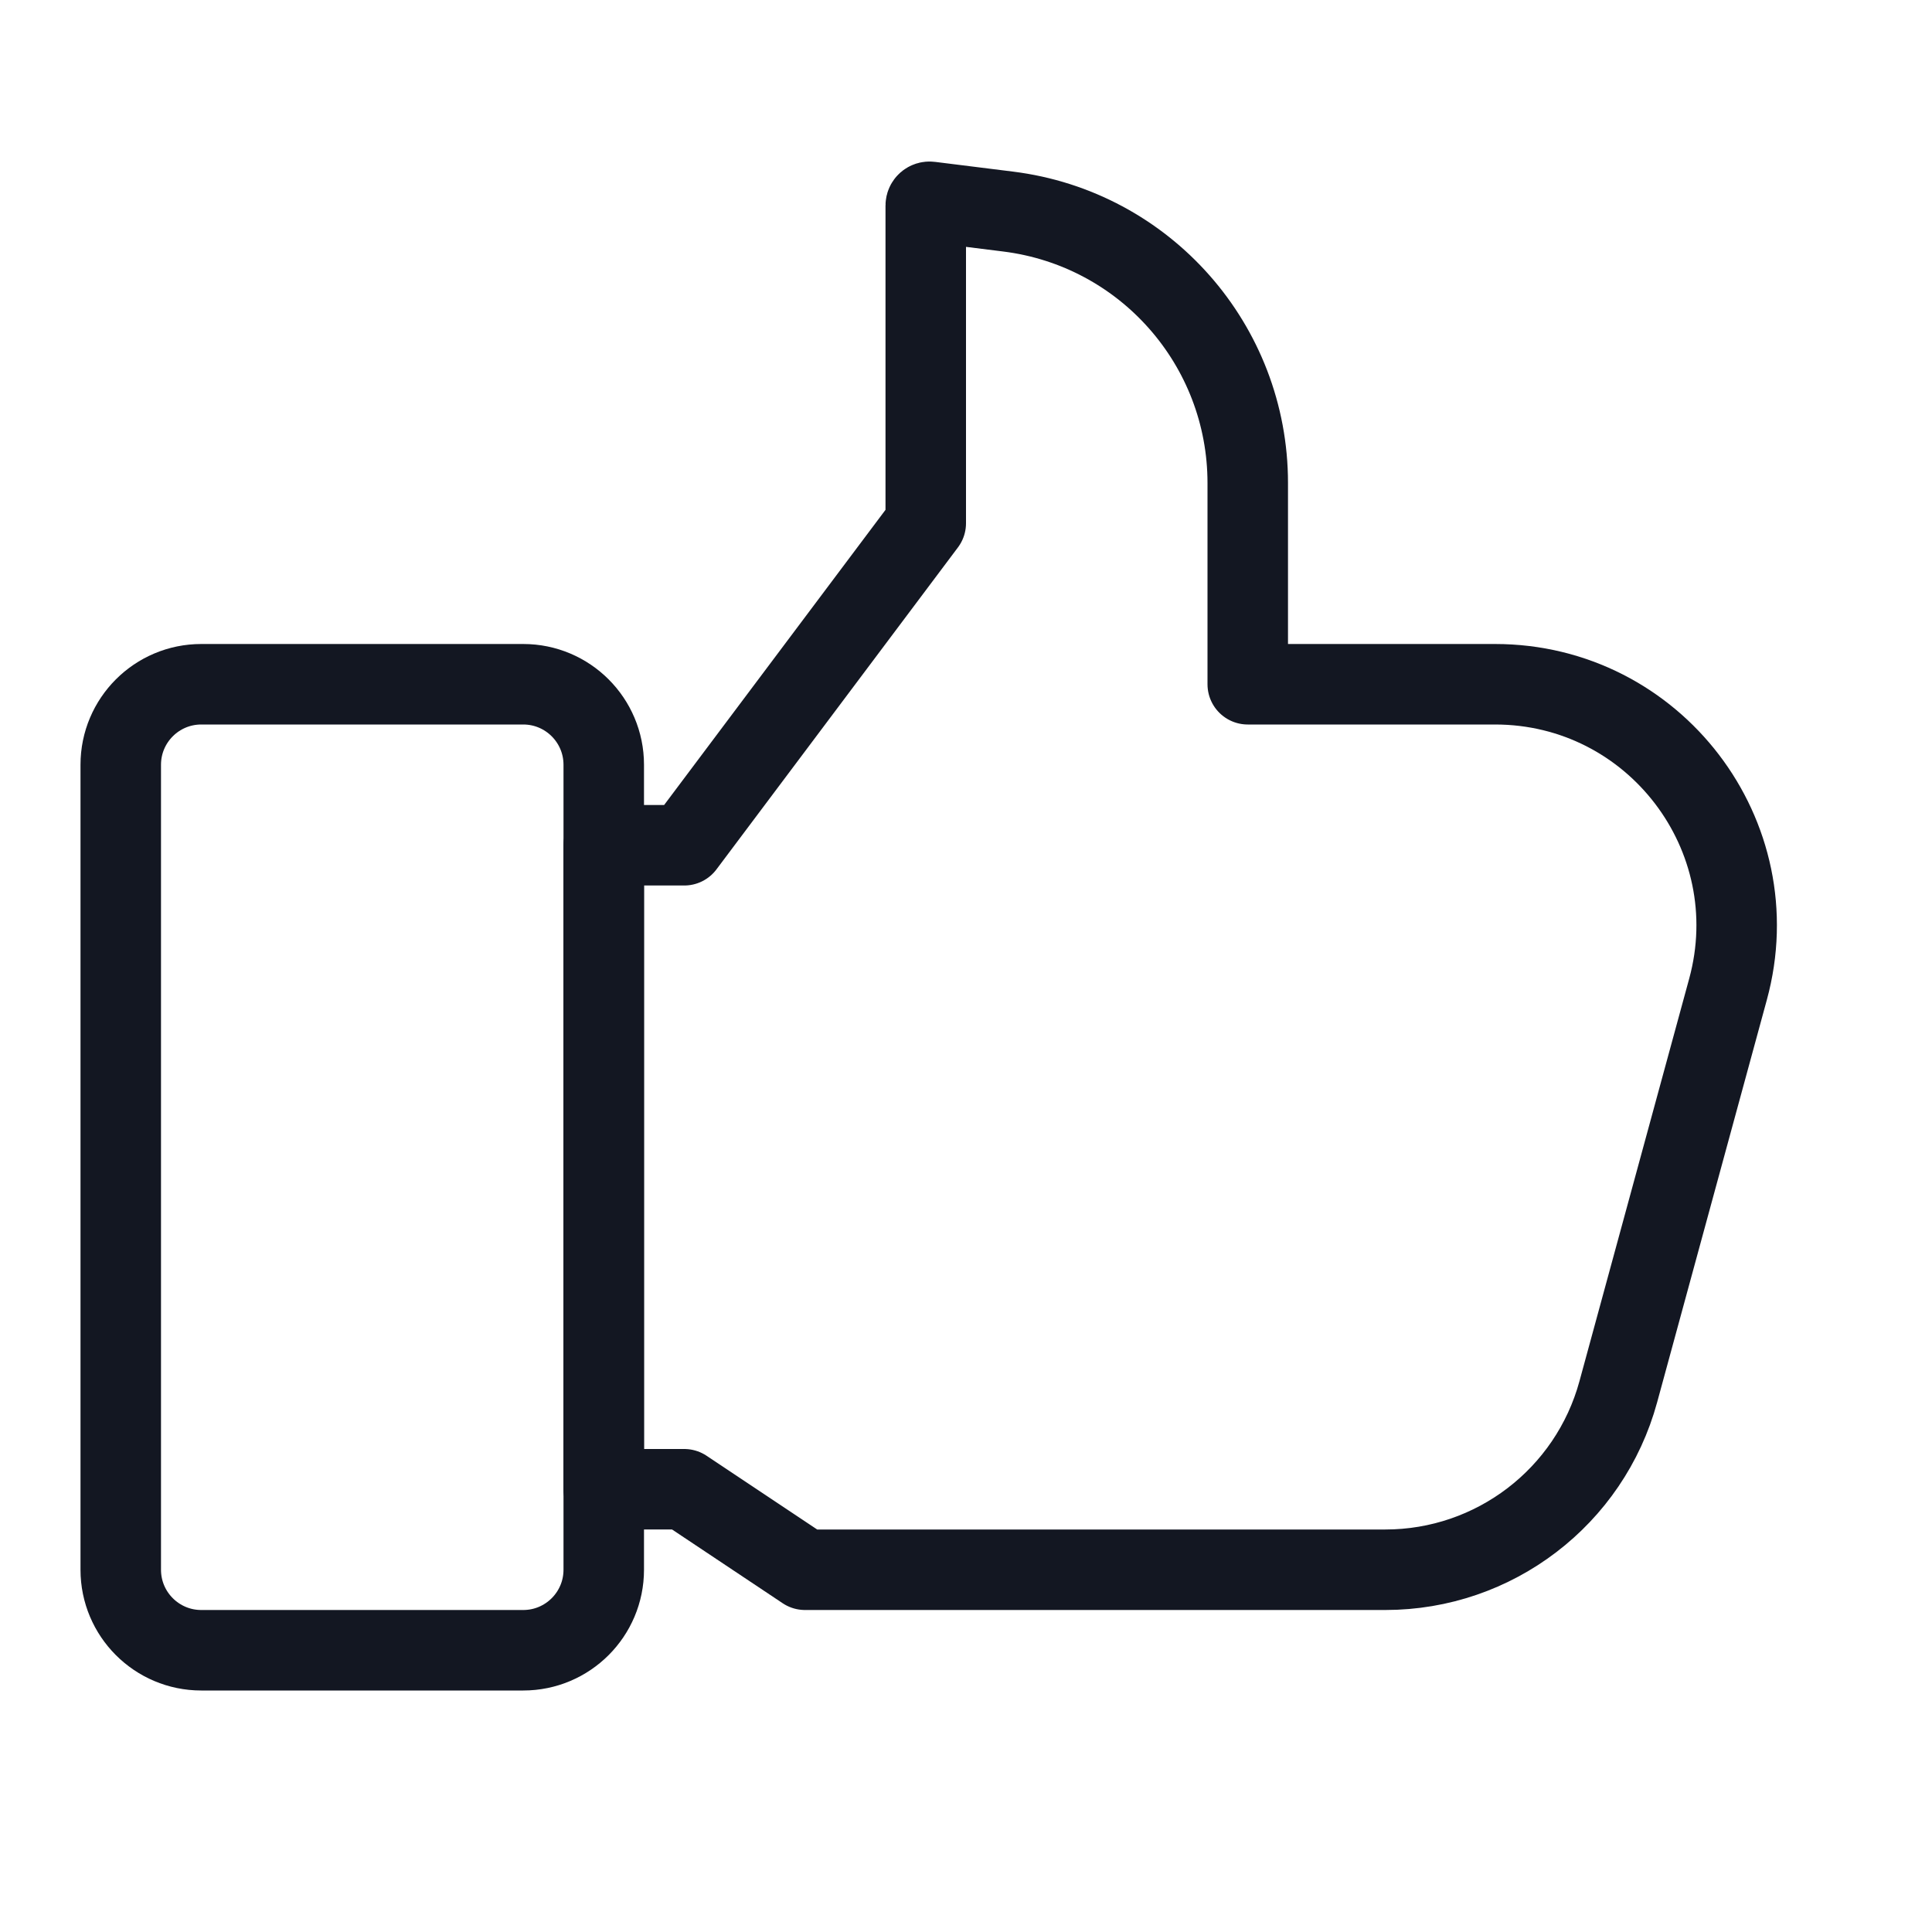 <svg width="24" height="24" viewBox="0 0 24 24" fill="none" xmlns="http://www.w3.org/2000/svg">
<path fill-rule="evenodd" clip-rule="evenodd" d="M1.5 9.5C1.5 8.948 1.948 8.5 2.5 8.5L6.5 8.5C7.052 8.5 7.5 8.948 7.5 9.5V19.5C7.5 20.052 7.052 20.5 6.5 20.5H2.5C1.948 20.5 1.5 20.052 1.5 19.5L1.5 9.5Z" stroke="#131722"/>
<path fill-rule="evenodd" clip-rule="evenodd" d="M11.5 2.553C11.5 2.525 11.525 2.503 11.553 2.507L12.523 2.628C14.224 2.84 15.5 4.286 15.5 6V6V8.5H18.572C20.55 8.5 21.987 10.381 21.466 12.289L20.103 17.289C19.747 18.595 18.561 19.5 17.209 19.5H15H10L8.5 18.5H7.5L7.5 10.5H8.5L11.5 6.5V2.553Z" stroke="#131722" stroke-linejoin="round"/>
</svg>
